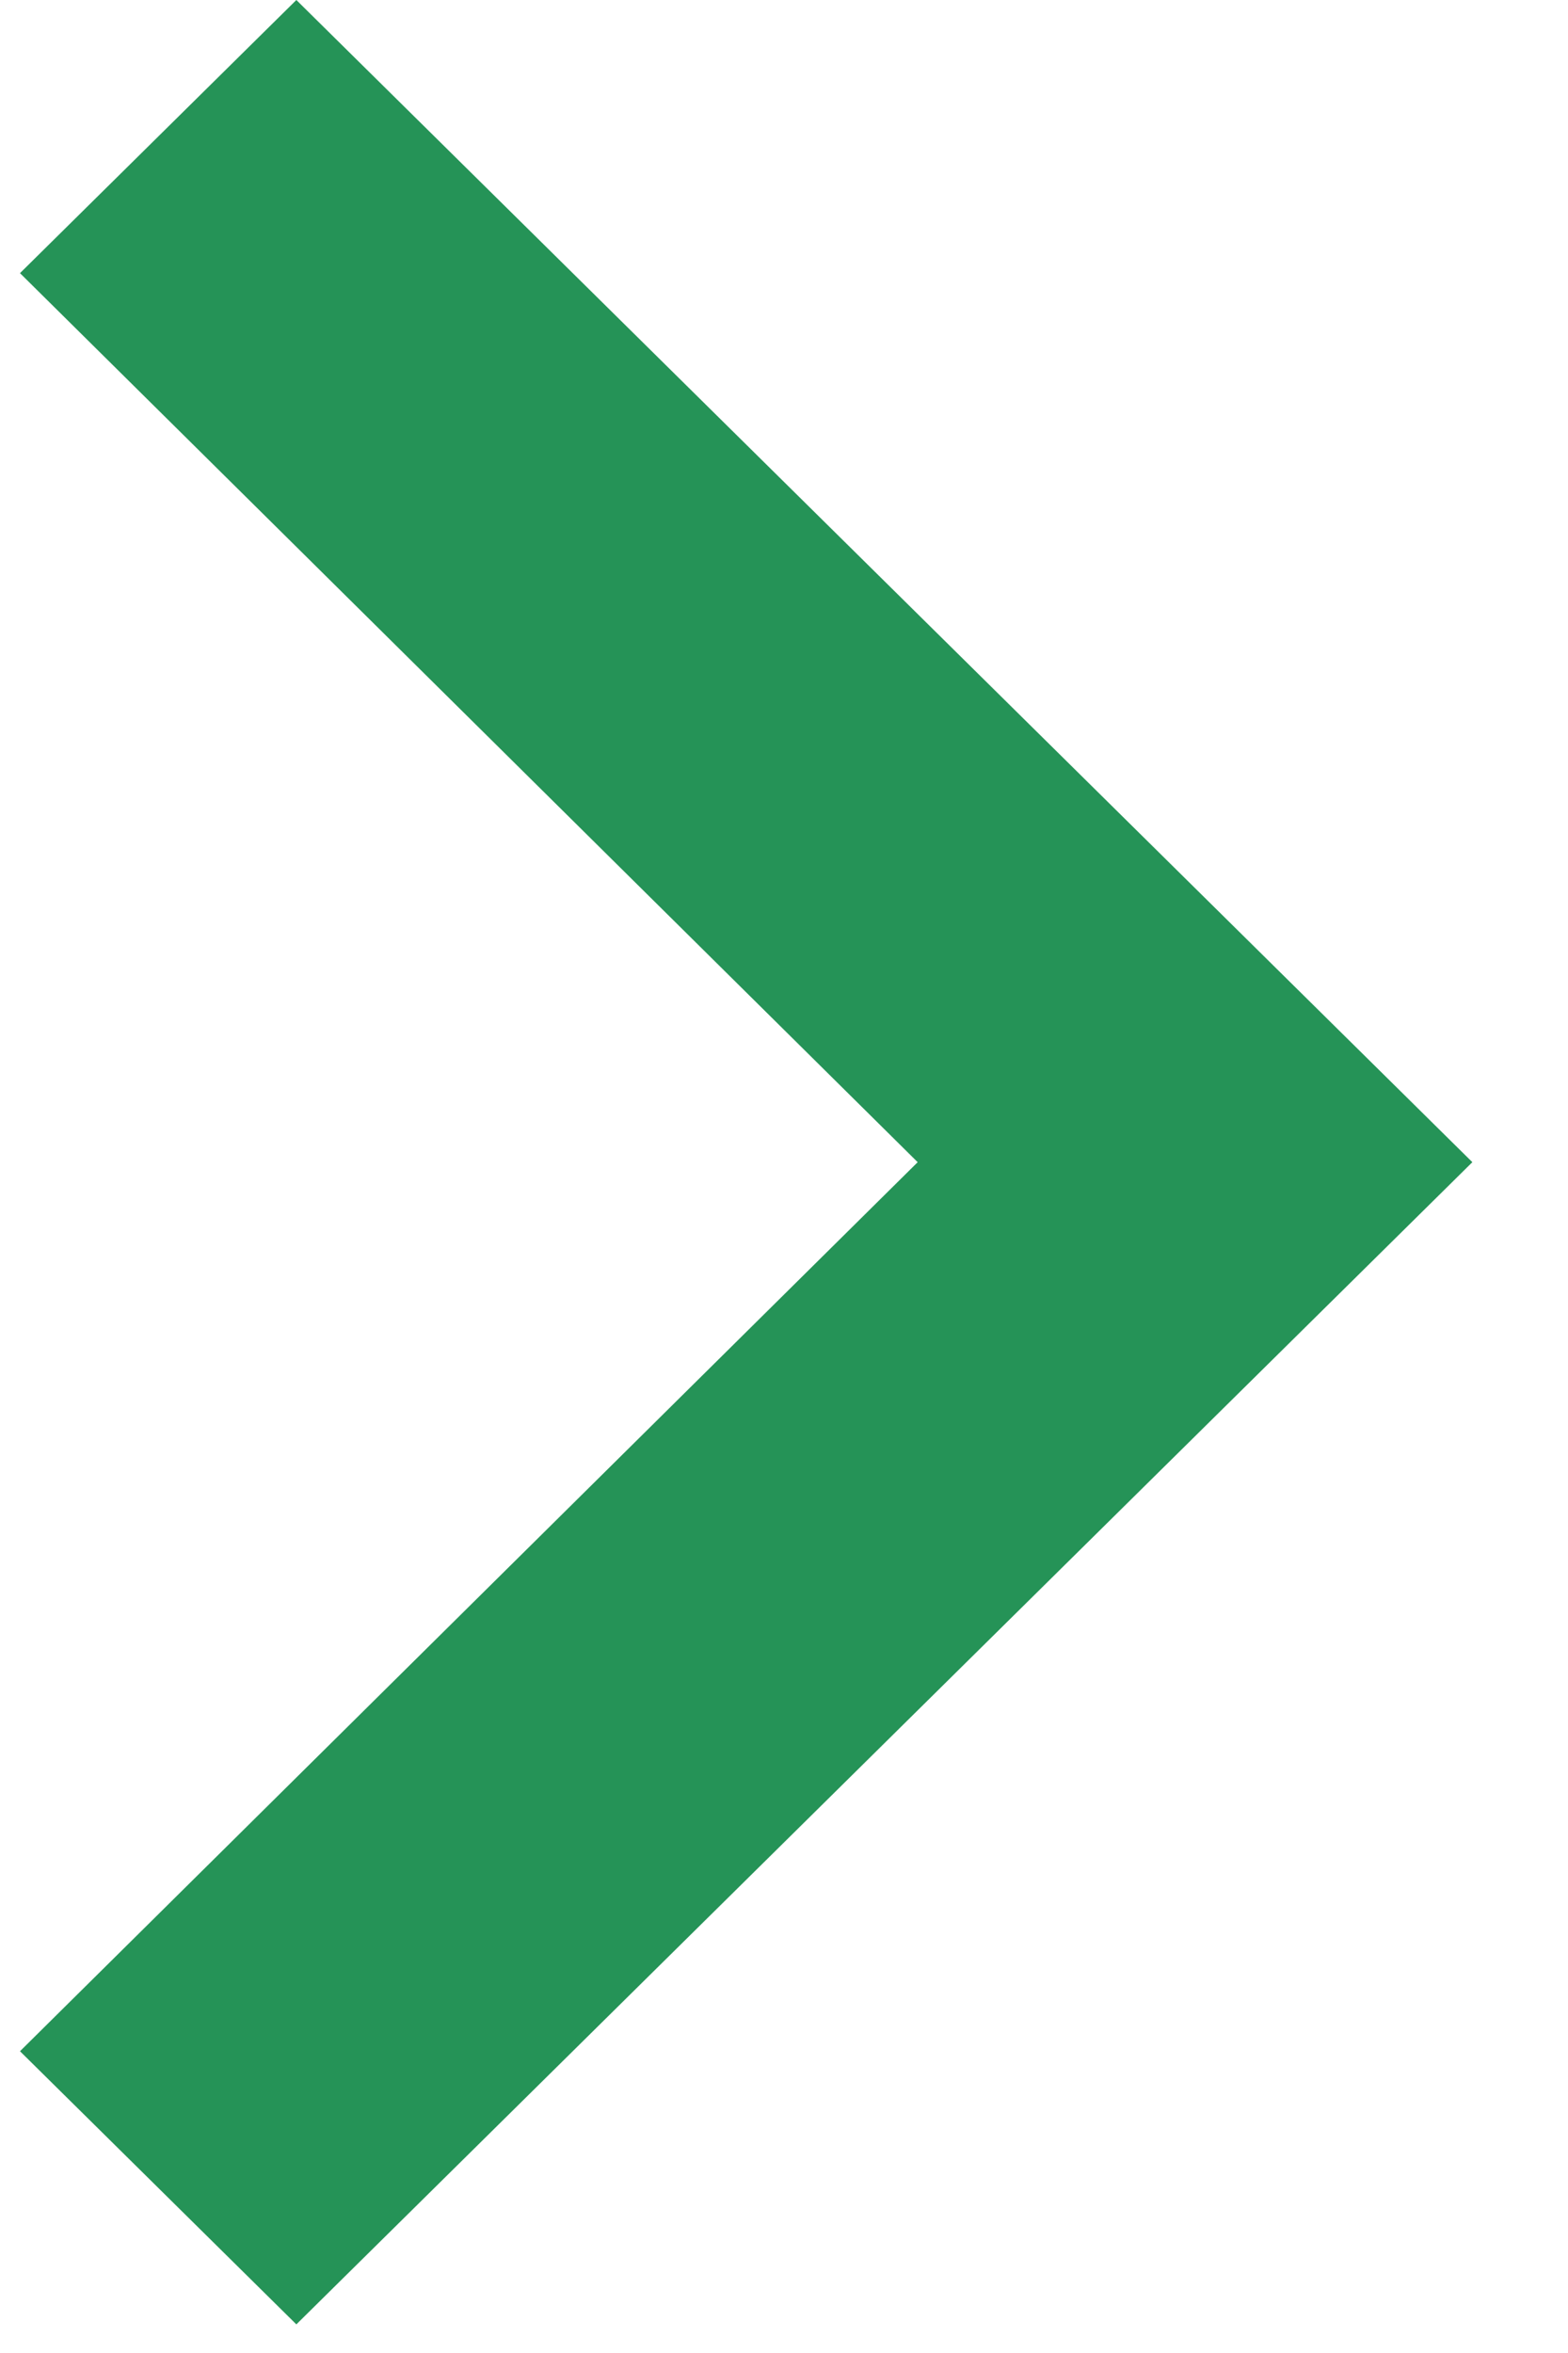 <svg width="8" height="12" viewBox="0 0 8 12" fill="none" xmlns="http://www.w3.org/2000/svg">
<path fill-rule="evenodd" clip-rule="evenodd" d="M0.102 1.393L4.682 5.927L0.102 10.461L1.512 11.854L7.512 5.927L1.512 -6.08807e-08L0.102 1.393Z" fill="#259357"/>
</svg>
